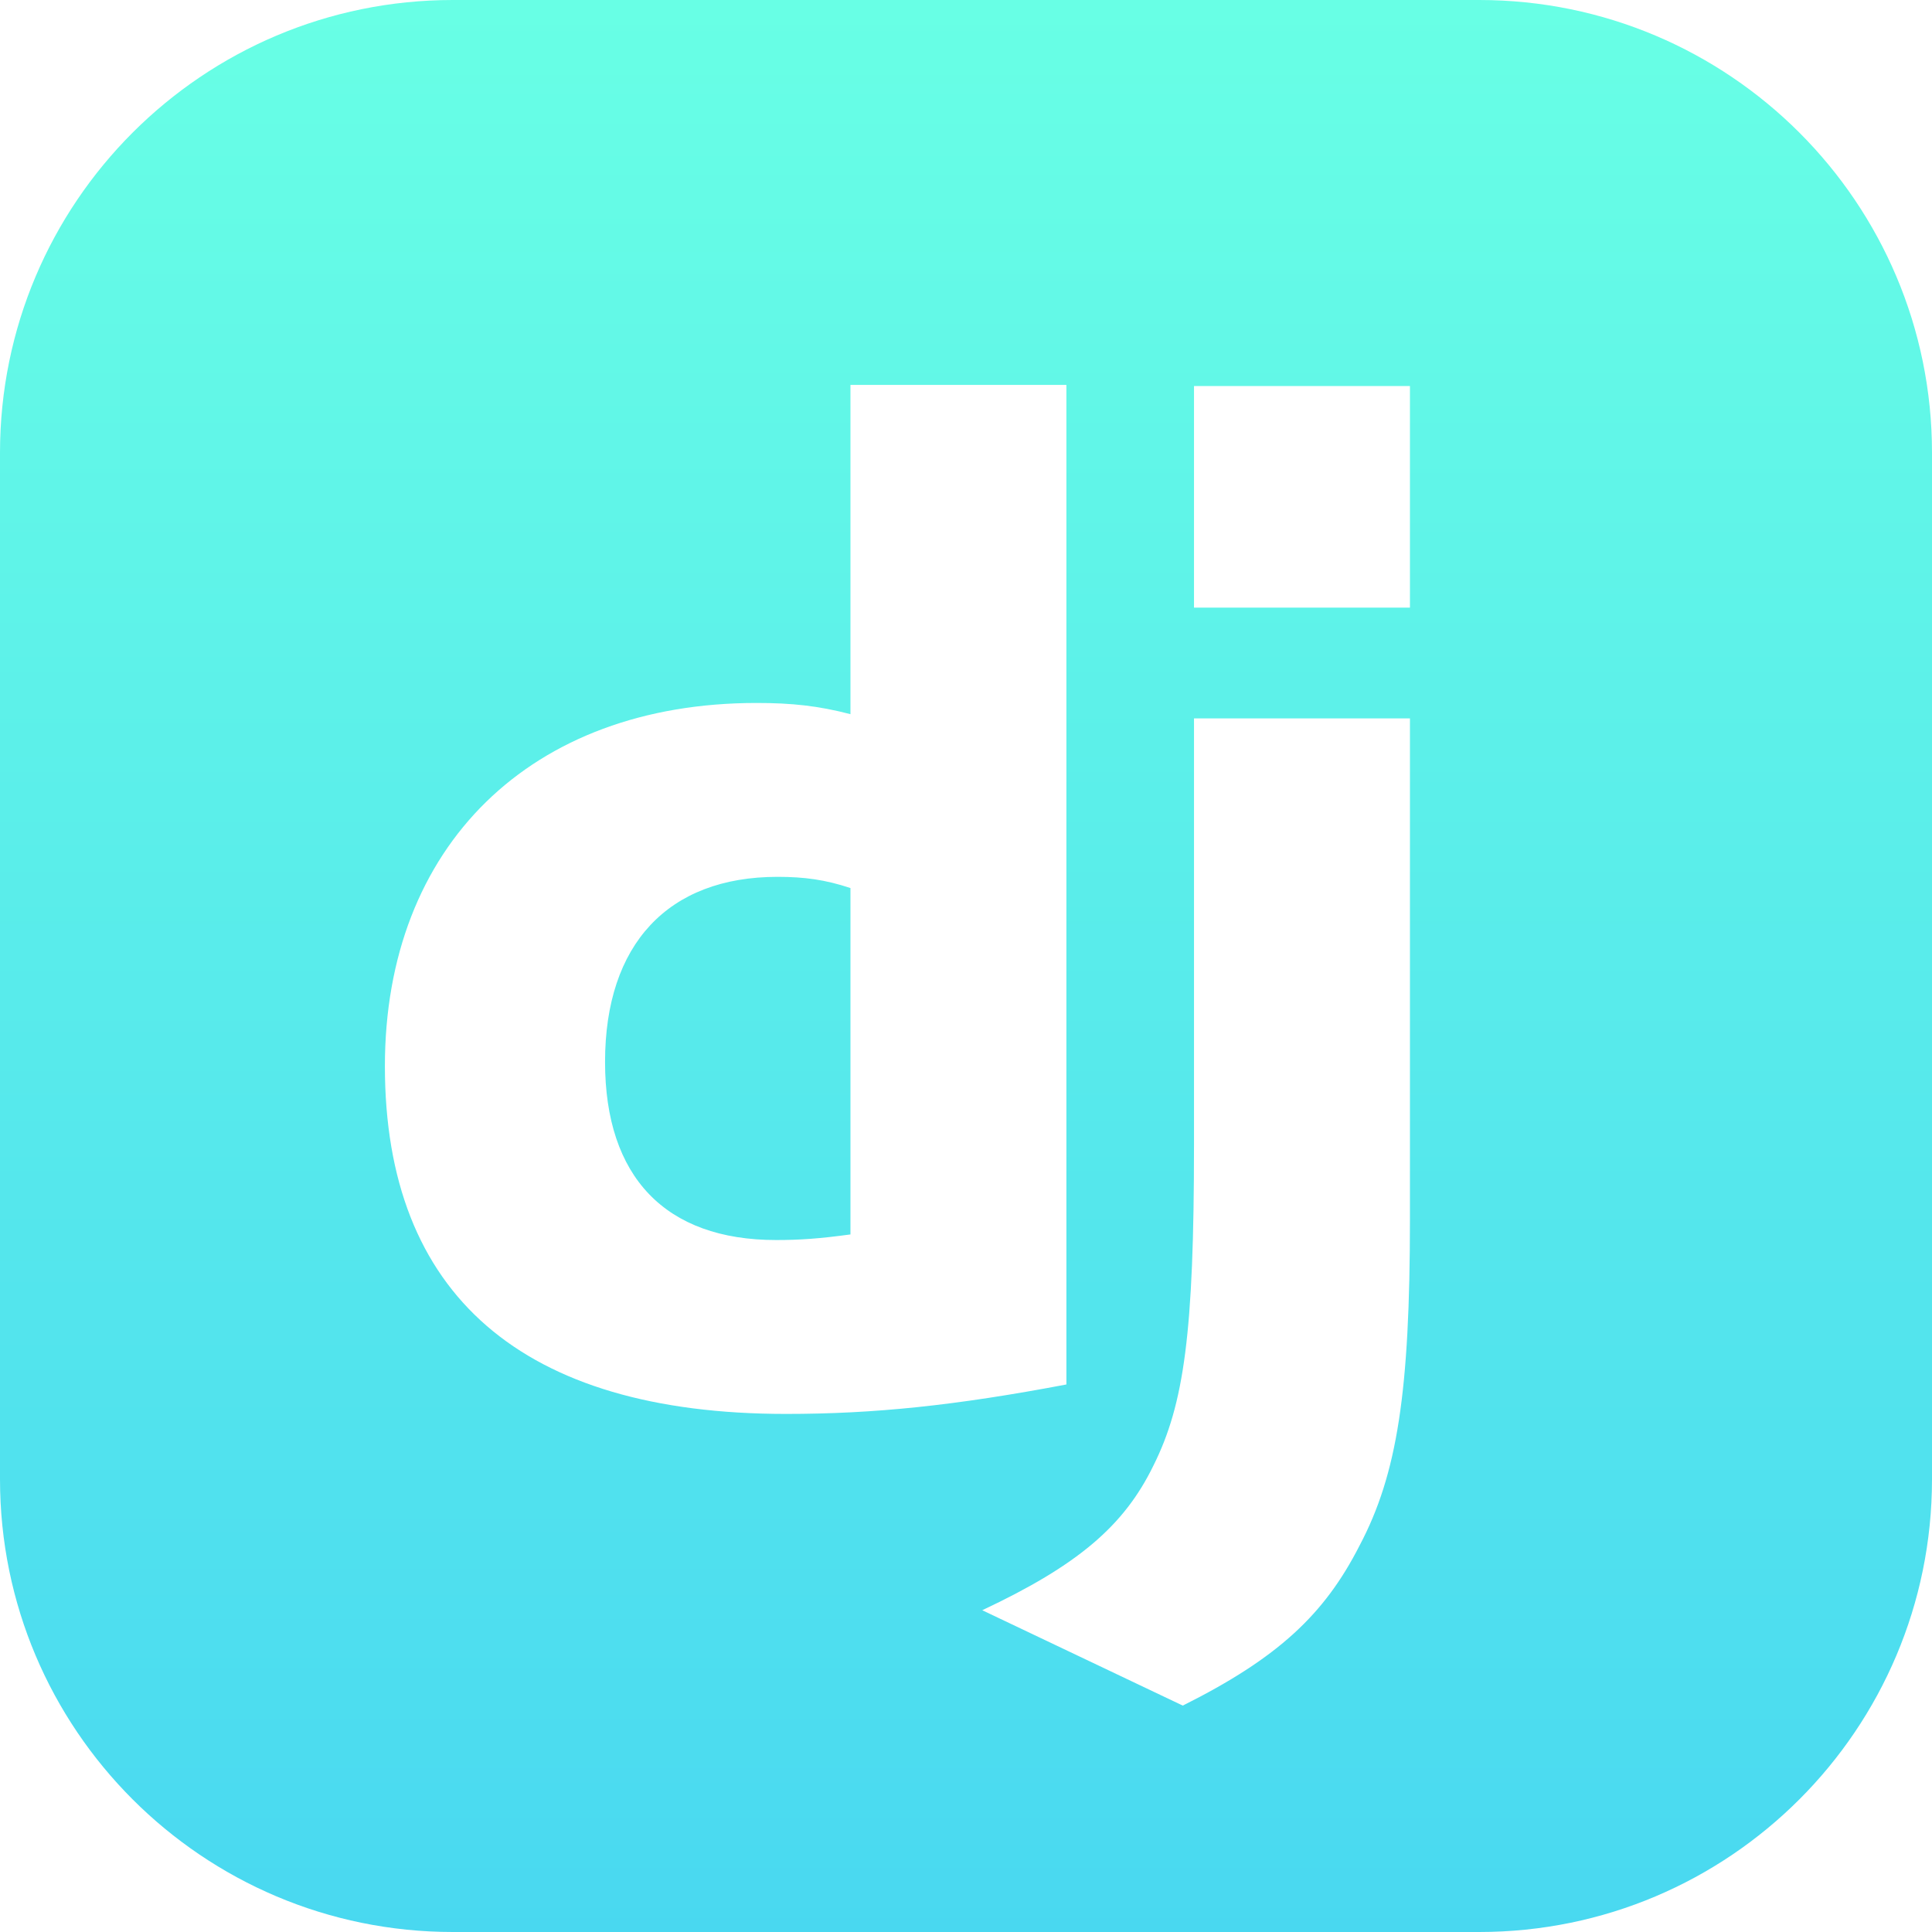 <svg width="150" height="150" viewBox="0 0 150 150" fill="none" xmlns="http://www.w3.org/2000/svg">
<path fill-rule="evenodd" clip-rule="evenodd" d="M114.844 0H35.156C15.74 0 0 15.74 0 35.156V114.844C0 134.26 15.74 150 35.156 150H114.844C134.26 150 150 134.26 150 114.844V35.156C150 15.74 134.26 0 114.844 0ZM66.029 29.883H82.795V107.49C74.194 109.123 67.88 109.777 61.021 109.777C40.552 109.776 29.883 100.523 29.883 82.776C29.883 65.682 41.206 54.578 58.734 54.578C61.456 54.578 63.524 54.795 66.029 55.448V29.883ZM66.029 68.948C64.069 68.296 62.436 68.078 60.368 68.078C51.876 68.078 46.976 73.304 46.976 82.448C46.976 91.377 51.658 96.276 60.259 96.276C62.109 96.276 63.634 96.167 66.029 95.841V68.948ZM109.468 94.642V55.775L92.702 55.775V88.872C92.702 103.461 91.939 109.014 89.544 113.804C87.258 118.487 83.665 121.535 76.261 125.018L91.831 132.422C99.234 128.72 102.827 125.346 105.549 120.01C108.489 114.457 109.468 108.034 109.468 94.642ZM109.468 29.972H92.702V47.174H109.468V29.972Z" fill="url(#paint0_linear_196_233)"/>
<defs>
<linearGradient id="paint0_linear_196_233" x1="75" y1="0" x2="75" y2="208.836" gradientUnits="userSpaceOnUse">
<stop stop-color="#68FFE5"/>
<stop offset="1" stop-color="#3DC9F5"/>
</linearGradient>
</defs>
</svg>
